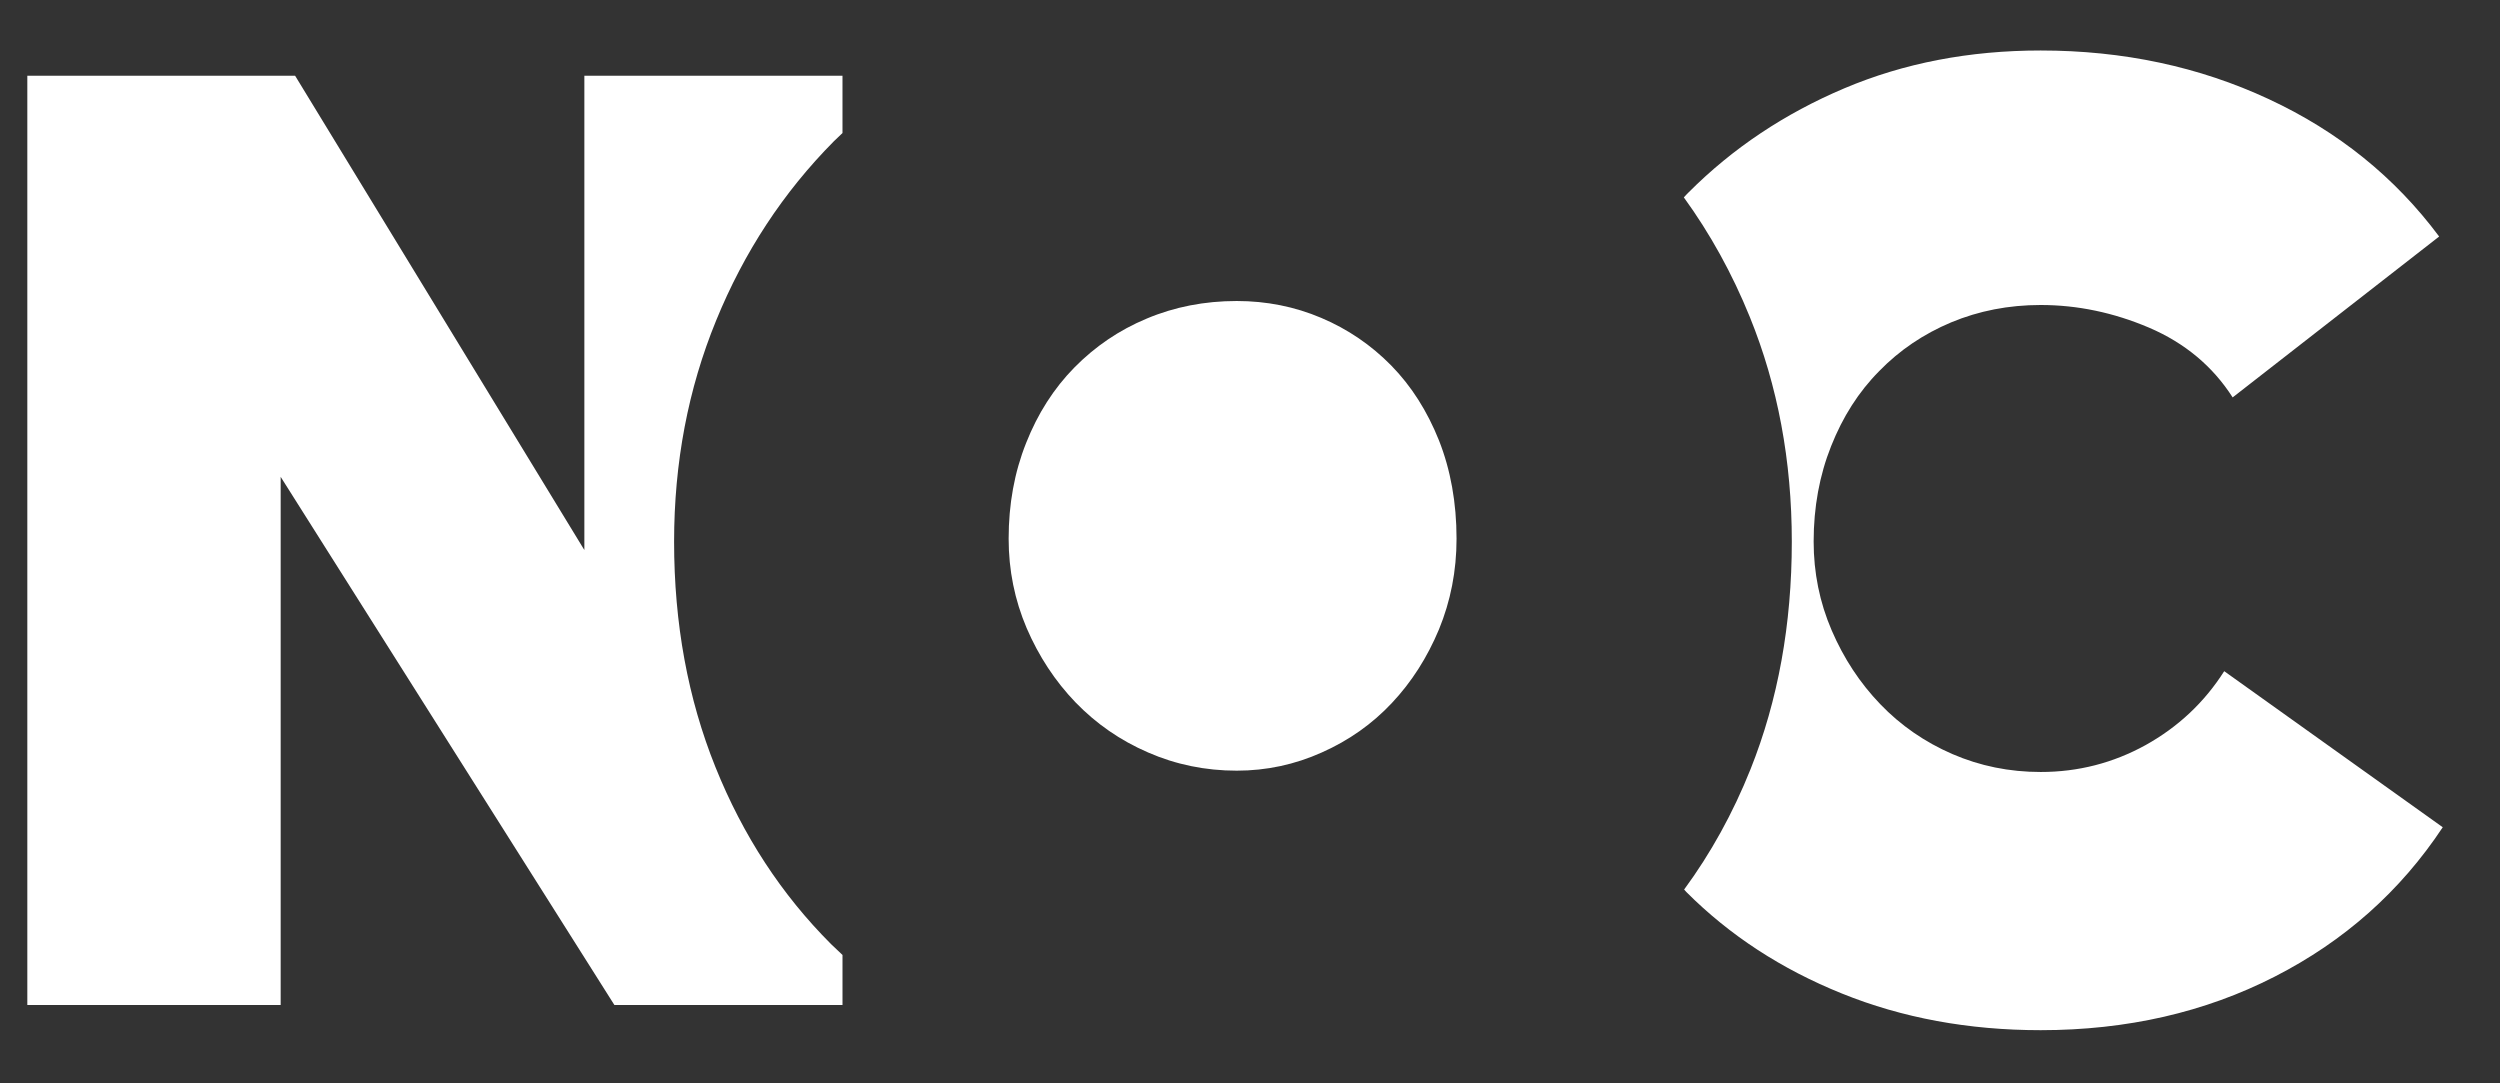 <?xml version="1.0" encoding="utf-8"?>
<!-- Generator: Adobe Illustrator 16.0.0, SVG Export Plug-In . SVG Version: 6.00 Build 0)  -->
<!DOCTYPE svg PUBLIC "-//W3C//DTD SVG 1.1//EN" "http://www.w3.org/Graphics/SVG/1.1/DTD/svg11.dtd">
<svg version="1.1" id="Layer_1" xmlns="http://www.w3.org/2000/svg" xmlns:xlink="http://www.w3.org/1999/xlink" x="0px" y="0px"
	 width="430.811px" height="186.676px" viewBox="0 0 430.811 186.676" enable-background="new 0 0 430.811 186.676"
	 xml:space="preserve">
<rect x="0" y="0" width="430.811" height="186.676" fill="#333333" stroke="none"/>
<g>
	<path fill="#FFFFFF" d="M143.211,162.692c-8.548-8.555-15.174-18.703-19.92-30.498c-4.751-11.804-7.127-24.736-7.127-38.846
		c0-13.617,2.412-26.317,7.241-38.108c4.817-11.802,11.567-22.09,20.288-30.892c0.488-0.479,0.986-0.951,1.489-1.424v-9.878h-44.482
		v81.738L50.852,13.046H4.708v160.142h43.658V82.172l57.51,91.016h39.308v-8.624C144.52,163.944,143.856,163.327,143.211,162.692z"
		/>
	<path fill="#FFFFFF" d="M383.287,115.661c-3.429,5.386-7.946,9.618-13.536,12.729c-5.604,3.092-11.624,4.641-18.094,4.641
		c-5.394,0-10.464-1.035-15.219-3.092c-4.741-2.059-8.906-4.926-12.422-8.596c-3.506-3.646-6.294-7.883-8.373-12.721
		c-2.075-4.826-3.107-9.928-3.107-15.309c0-5.922,1.008-11.4,3.011-16.432c2.004-5.053,4.746-9.362,8.285-12.932
		c3.507-3.607,7.639-6.396,12.403-8.399c4.75-1.978,9.886-2.993,15.422-2.993c6.32,0,12.573,1.3,18.707,3.918
		c6.14,2.637,10.938,6.637,14.376,12.006l35.585-27.724c-7.588-10.192-17.367-18.101-29.375-23.685
		c-11.991-5.584-25.09-8.372-39.293-8.372c-12.295,0-23.569,2.175-33.839,6.52c-10.27,4.347-19.211,10.306-26.794,17.894
		c-0.303,0.285-0.567,0.588-0.858,0.899c4.529,6.243,8.326,13.112,11.374,20.617c4.821,11.874,7.232,24.79,7.232,38.718
		c0,14.241-2.374,27.326-7.104,39.181c-3.037,7.599-6.864,14.516-11.453,20.761c0.134,0.133,0.255,0.305,0.397,0.437
		c7.447,7.455,16.378,13.282,26.804,17.483c10.396,4.203,21.82,6.314,34.24,6.314c14.881,0,28.328-3.088,40.327-9.225
		c11.997-6.127,21.654-14.705,28.961-25.744L383.287,115.661z"/>
</g>
<g>
	<g>
		<g>
			<path fill="#FFFFFF" d="M239.752,62.994c-3.467-3.527-7.479-6.27-12.063-8.212c-4.572-1.944-9.444-2.911-14.571-2.911
				c-5.535,0-10.72,1.014-15.483,3.018c-4.8,1.995-8.943,4.836-12.487,8.436c-3.533,3.589-6.316,7.934-8.32,13.003
				c-2.021,5.069-3.015,10.554-3.015,16.505c0,5.431,1.042,10.553,3.104,15.405c2.097,4.864,4.908,9.149,8.434,12.812
				c3.545,3.66,7.694,6.545,12.491,8.619c4.771,2.085,9.889,3.137,15.276,3.137c5.127,0,10.022-1.052,14.662-3.137
				c4.67-2.074,8.681-4.908,12.073-8.523c3.391-3.6,6.094-7.836,8.12-12.691c1.996-4.864,3.025-10.053,3.025-15.621
				c0-6.217-1.029-11.874-3.025-16.932C245.947,70.832,243.22,66.541,239.752,62.994z"/>
		</g>
	</g>
</g>
</svg>
